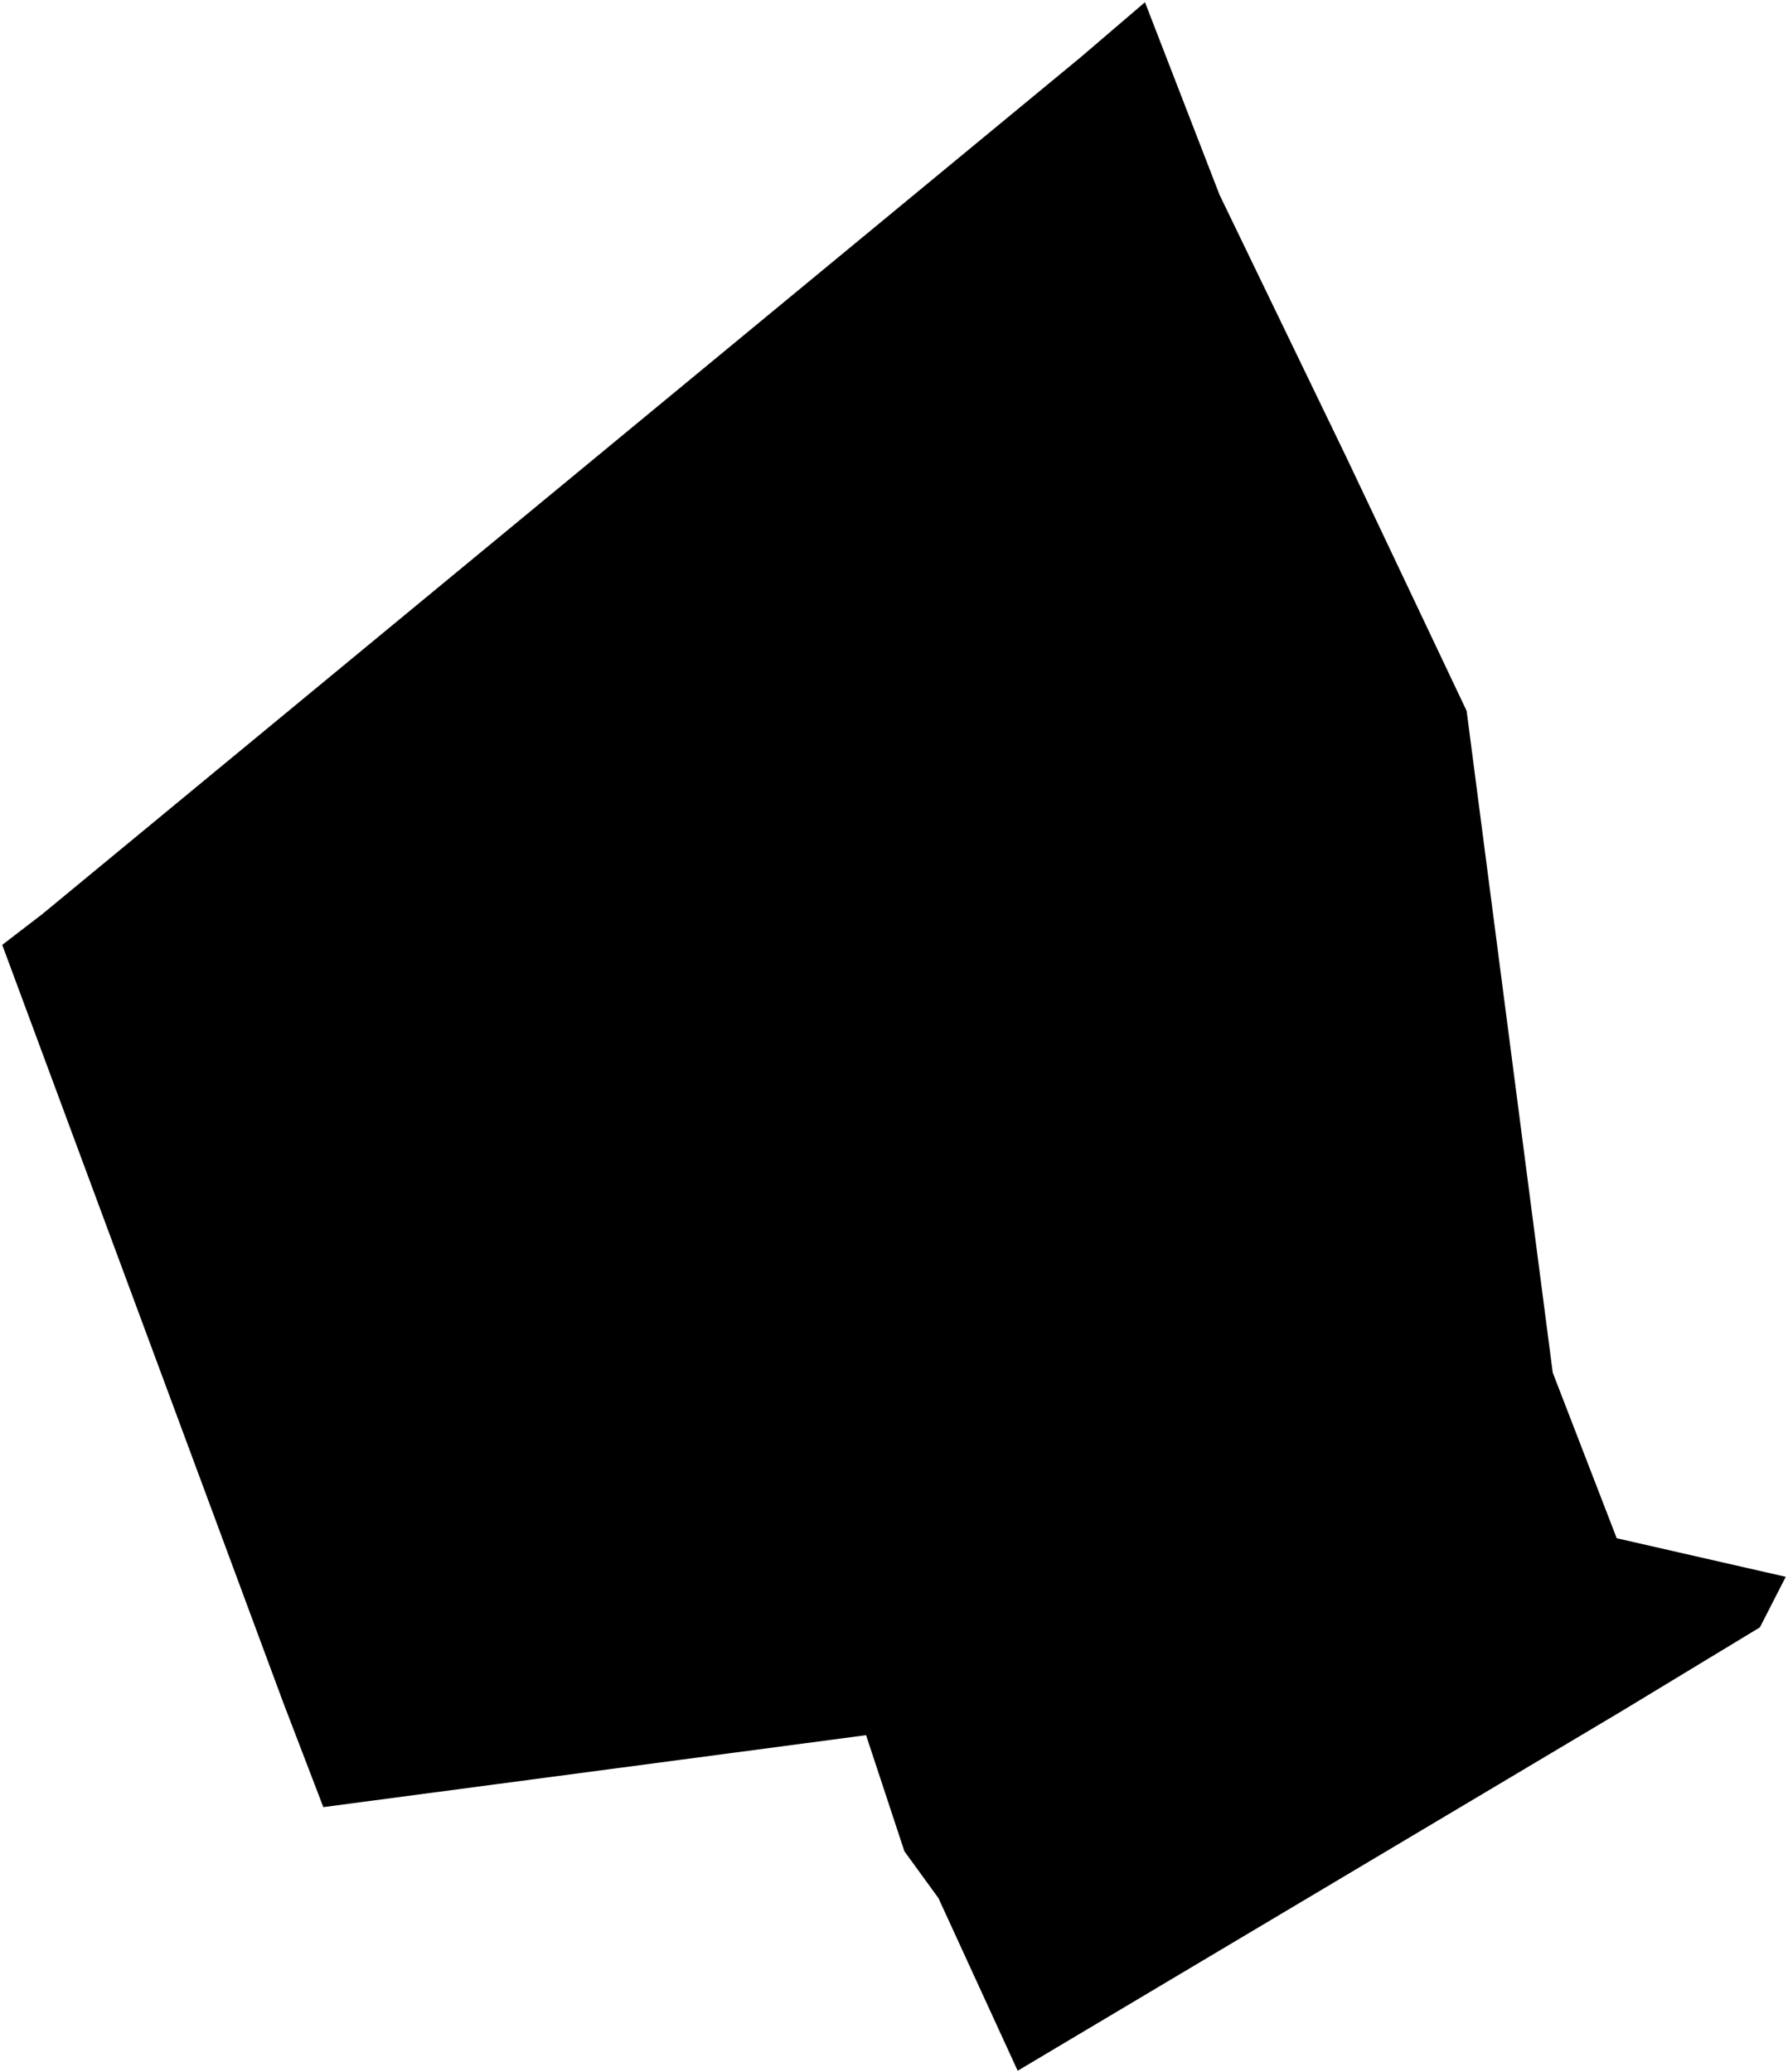 <?xml version="1.0"?>
<svg xmlns="http://www.w3.org/2000/svg" version="1.2" baseProfile="tiny" width="800" height="927" viewBox="0 0 800 927" stroke-linecap="round" stroke-linejoin="round">
<g id="CityBoundaries">
<path d="M 723.367 688.229 799 705.482 787.42 728.106 725.309 765.749 455.337 926.478 419.888 849.253 404.652 828.289 387.508 776.343 144.668 808.533 126.872 762.128 1 422.749 18.845 409.046 483.448 25.672 512.293 1 545.658 87.169 602.457 204.702 656.217 318.075 694.738 614.132 723.367 688.229 Z"/>
</g>
</svg>